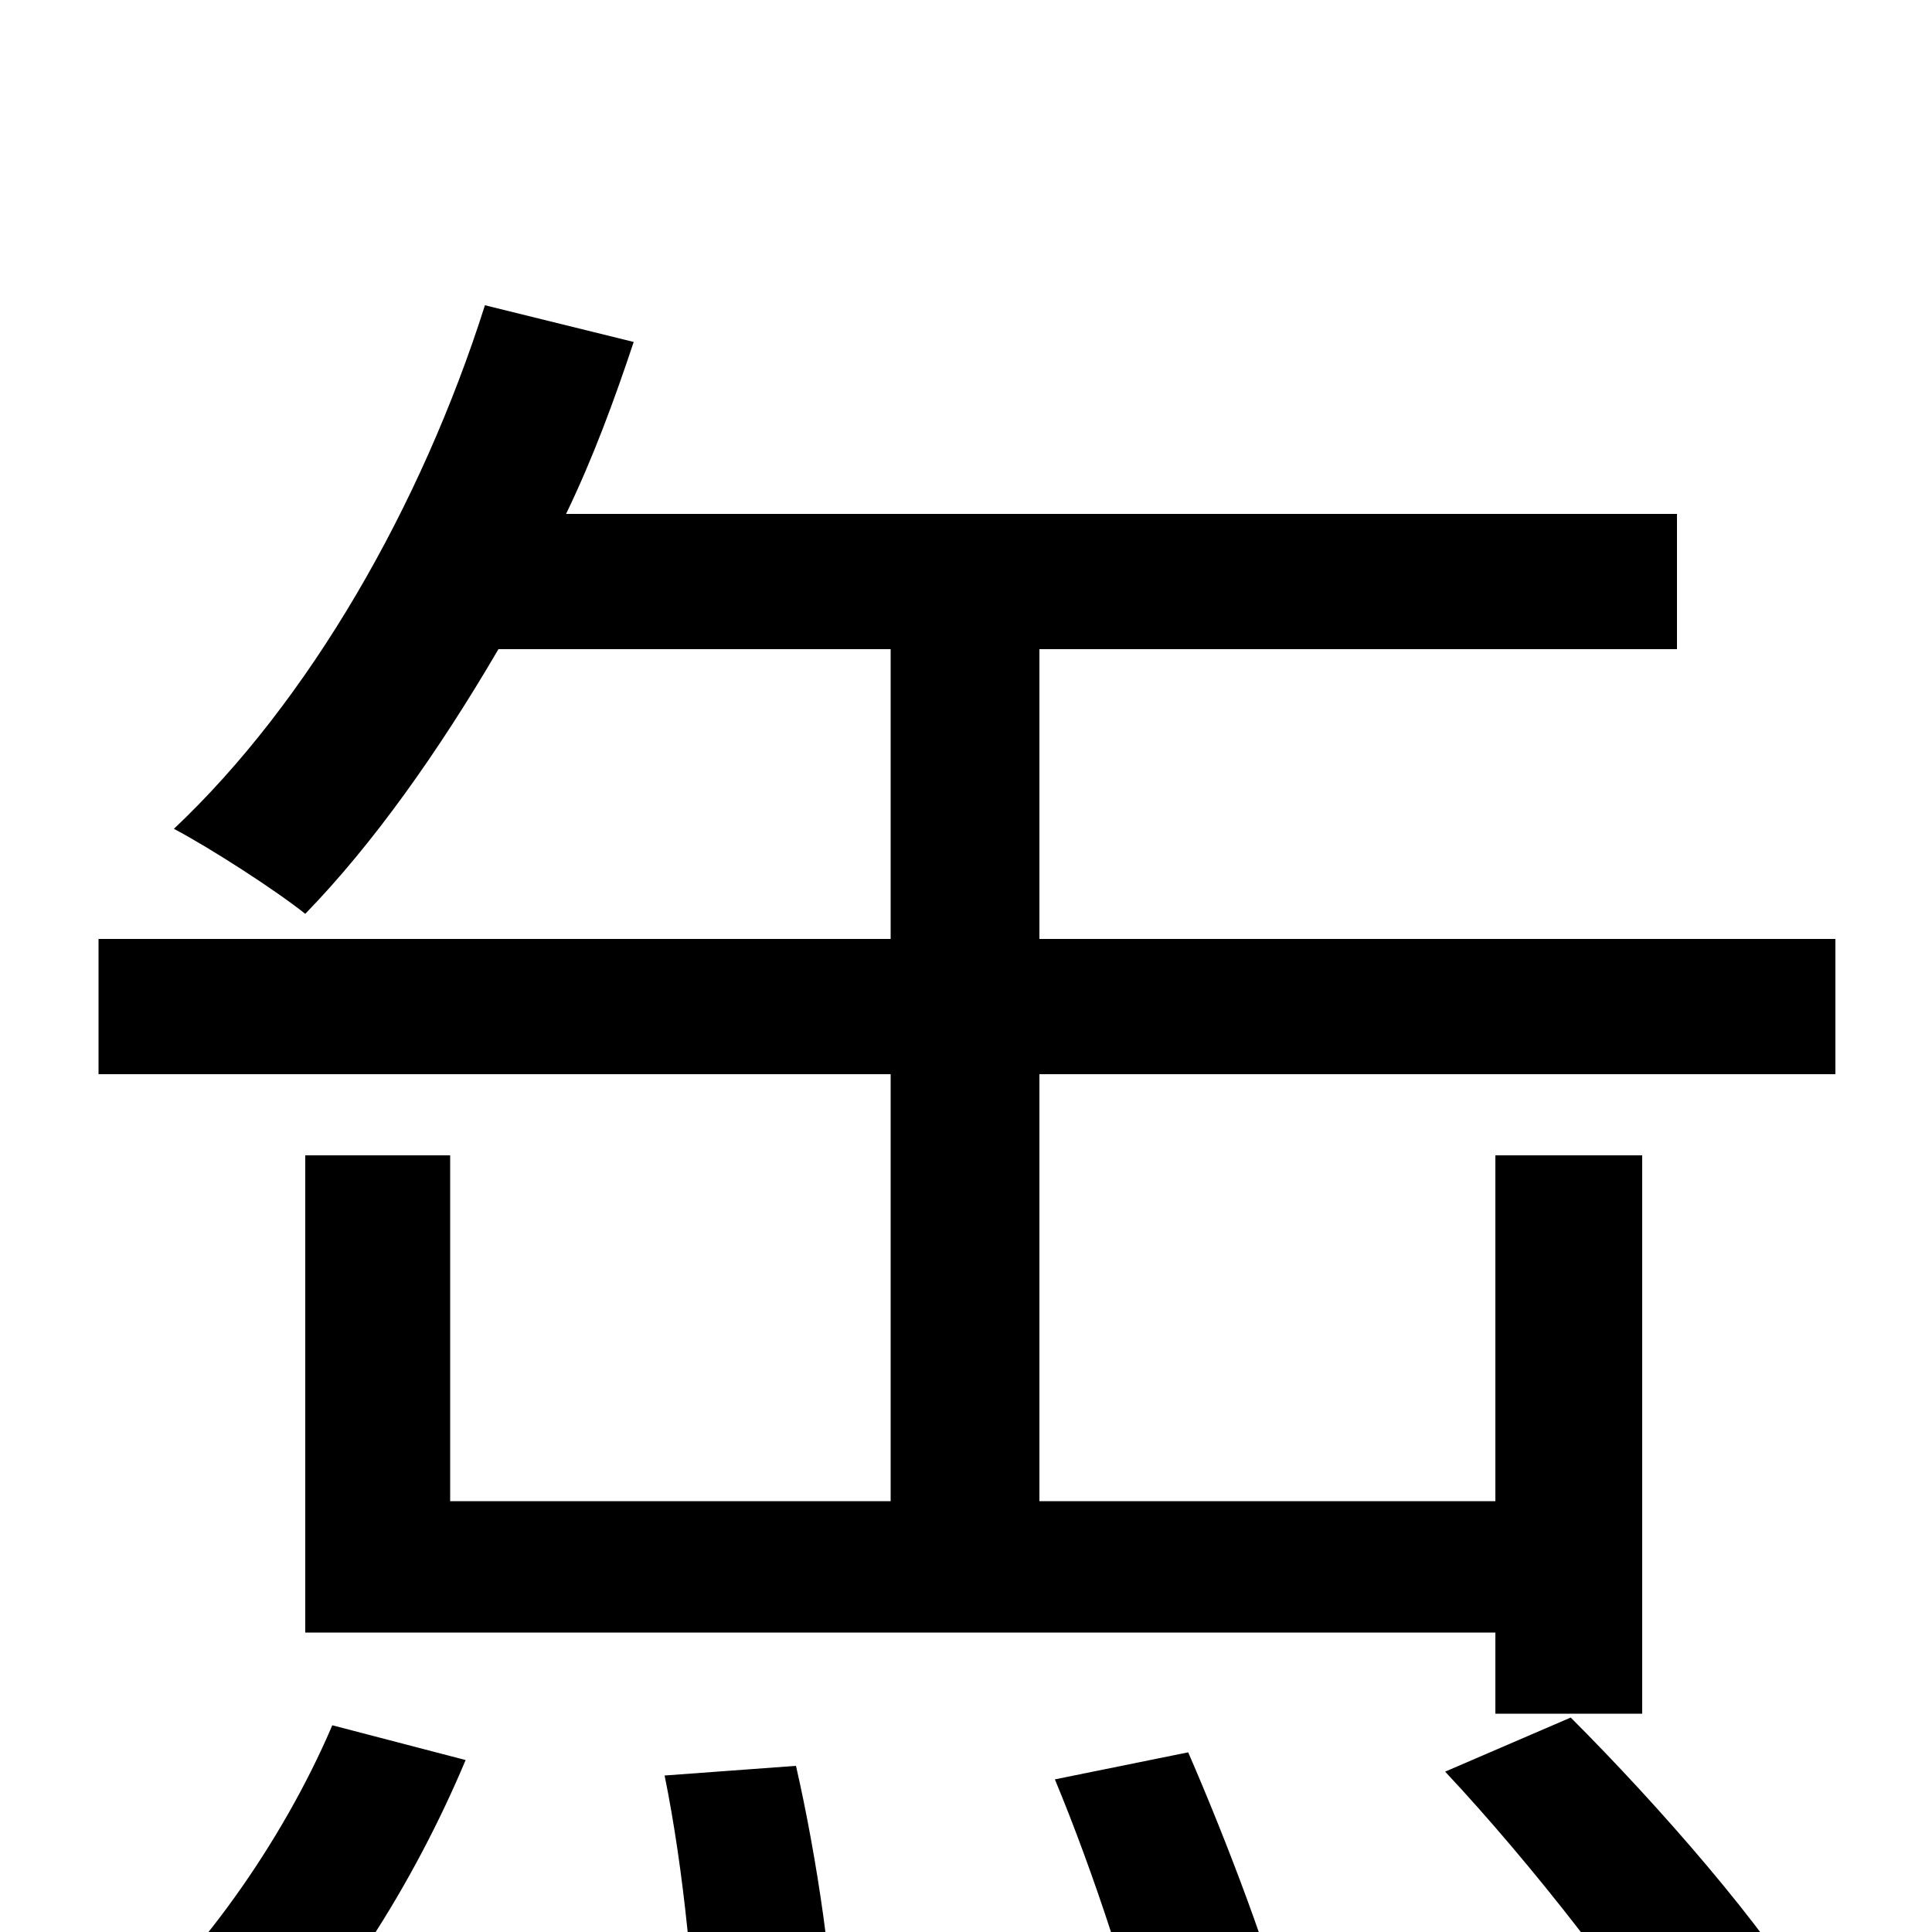 <svg xmlns="http://www.w3.org/2000/svg" viewBox="0 -1000 1000 1000">
	<path fill="#000000" d="M124 85C173 42 215 -27 241 -89L172 -107C146 -46 101 17 56 54ZM344 -81C354 -32 360 31 360 70L432 61C432 24 423 -38 412 -86ZM546 -79C566 -31 587 33 595 72L668 54C659 16 635 -47 615 -93ZM748 -83C793 -35 846 33 870 75L939 41C914 -2 859 -65 813 -111ZM538 -514V-664H868V-734H293C307 -763 318 -793 328 -823L251 -842C218 -738 160 -637 90 -571C109 -561 143 -539 158 -527C193 -563 227 -611 258 -664H461V-514H51V-444H461V-223H233V-402H158V-155H774V-113H850V-402H774V-223H538V-444H950V-514Z"/>
</svg>